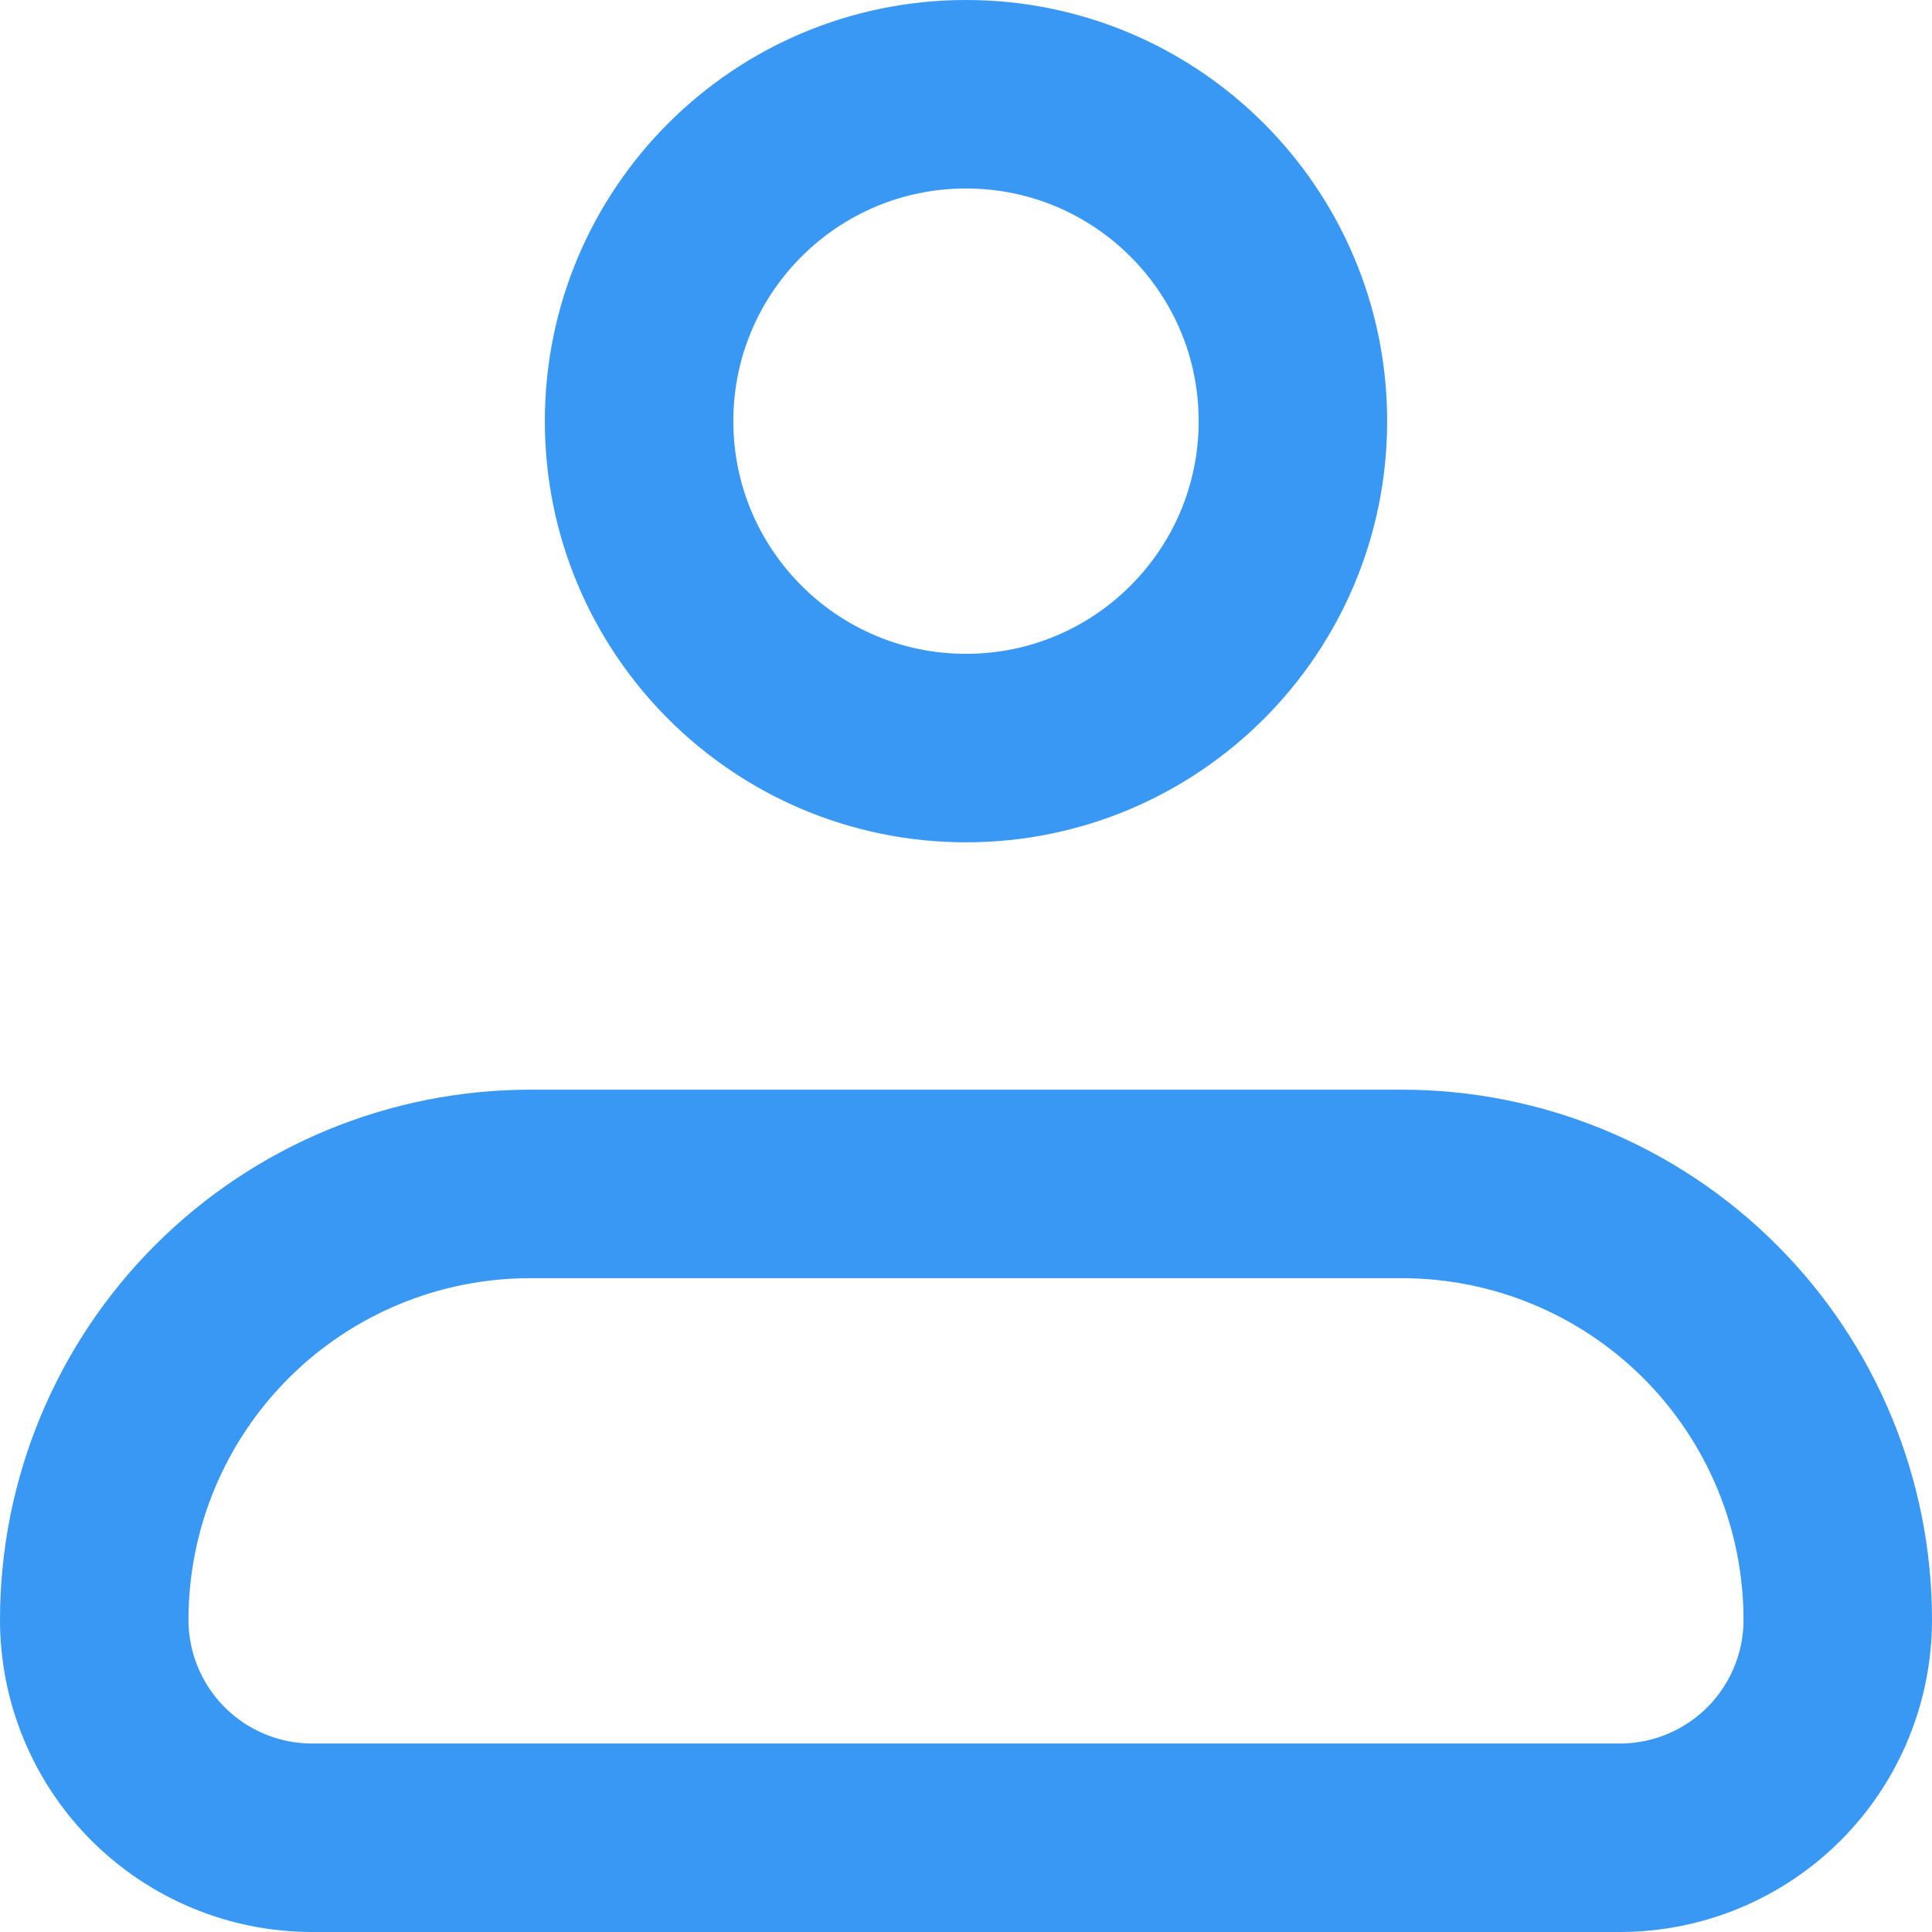 <svg width="82" height="82" viewBox="0 0 82 82" fill="none" xmlns="http://www.w3.org/2000/svg">
<path d="M4 68.75C4 63.843 5.949 59.138 9.419 55.669C12.888 52.199 17.593 50.25 22.5 50.25H59.5C64.406 50.25 69.112 52.199 72.582 55.669C76.051 59.138 78 63.843 78 68.75C78 71.203 77.025 73.556 75.291 75.291C73.556 77.025 71.203 78 68.75 78H13.25C10.797 78 8.444 77.025 6.709 75.291C4.975 73.556 4 71.203 4 68.75Z" stroke="#3898F3" stroke-width="8" stroke-linejoin="round"/>
<path d="M41 31.75C48.663 31.75 54.875 25.538 54.875 17.875C54.875 10.212 48.663 4 41 4C33.337 4 27.125 10.212 27.125 17.875C27.125 25.538 33.337 31.75 41 31.75Z" stroke="#3898F3" stroke-width="8"/>
</svg>
